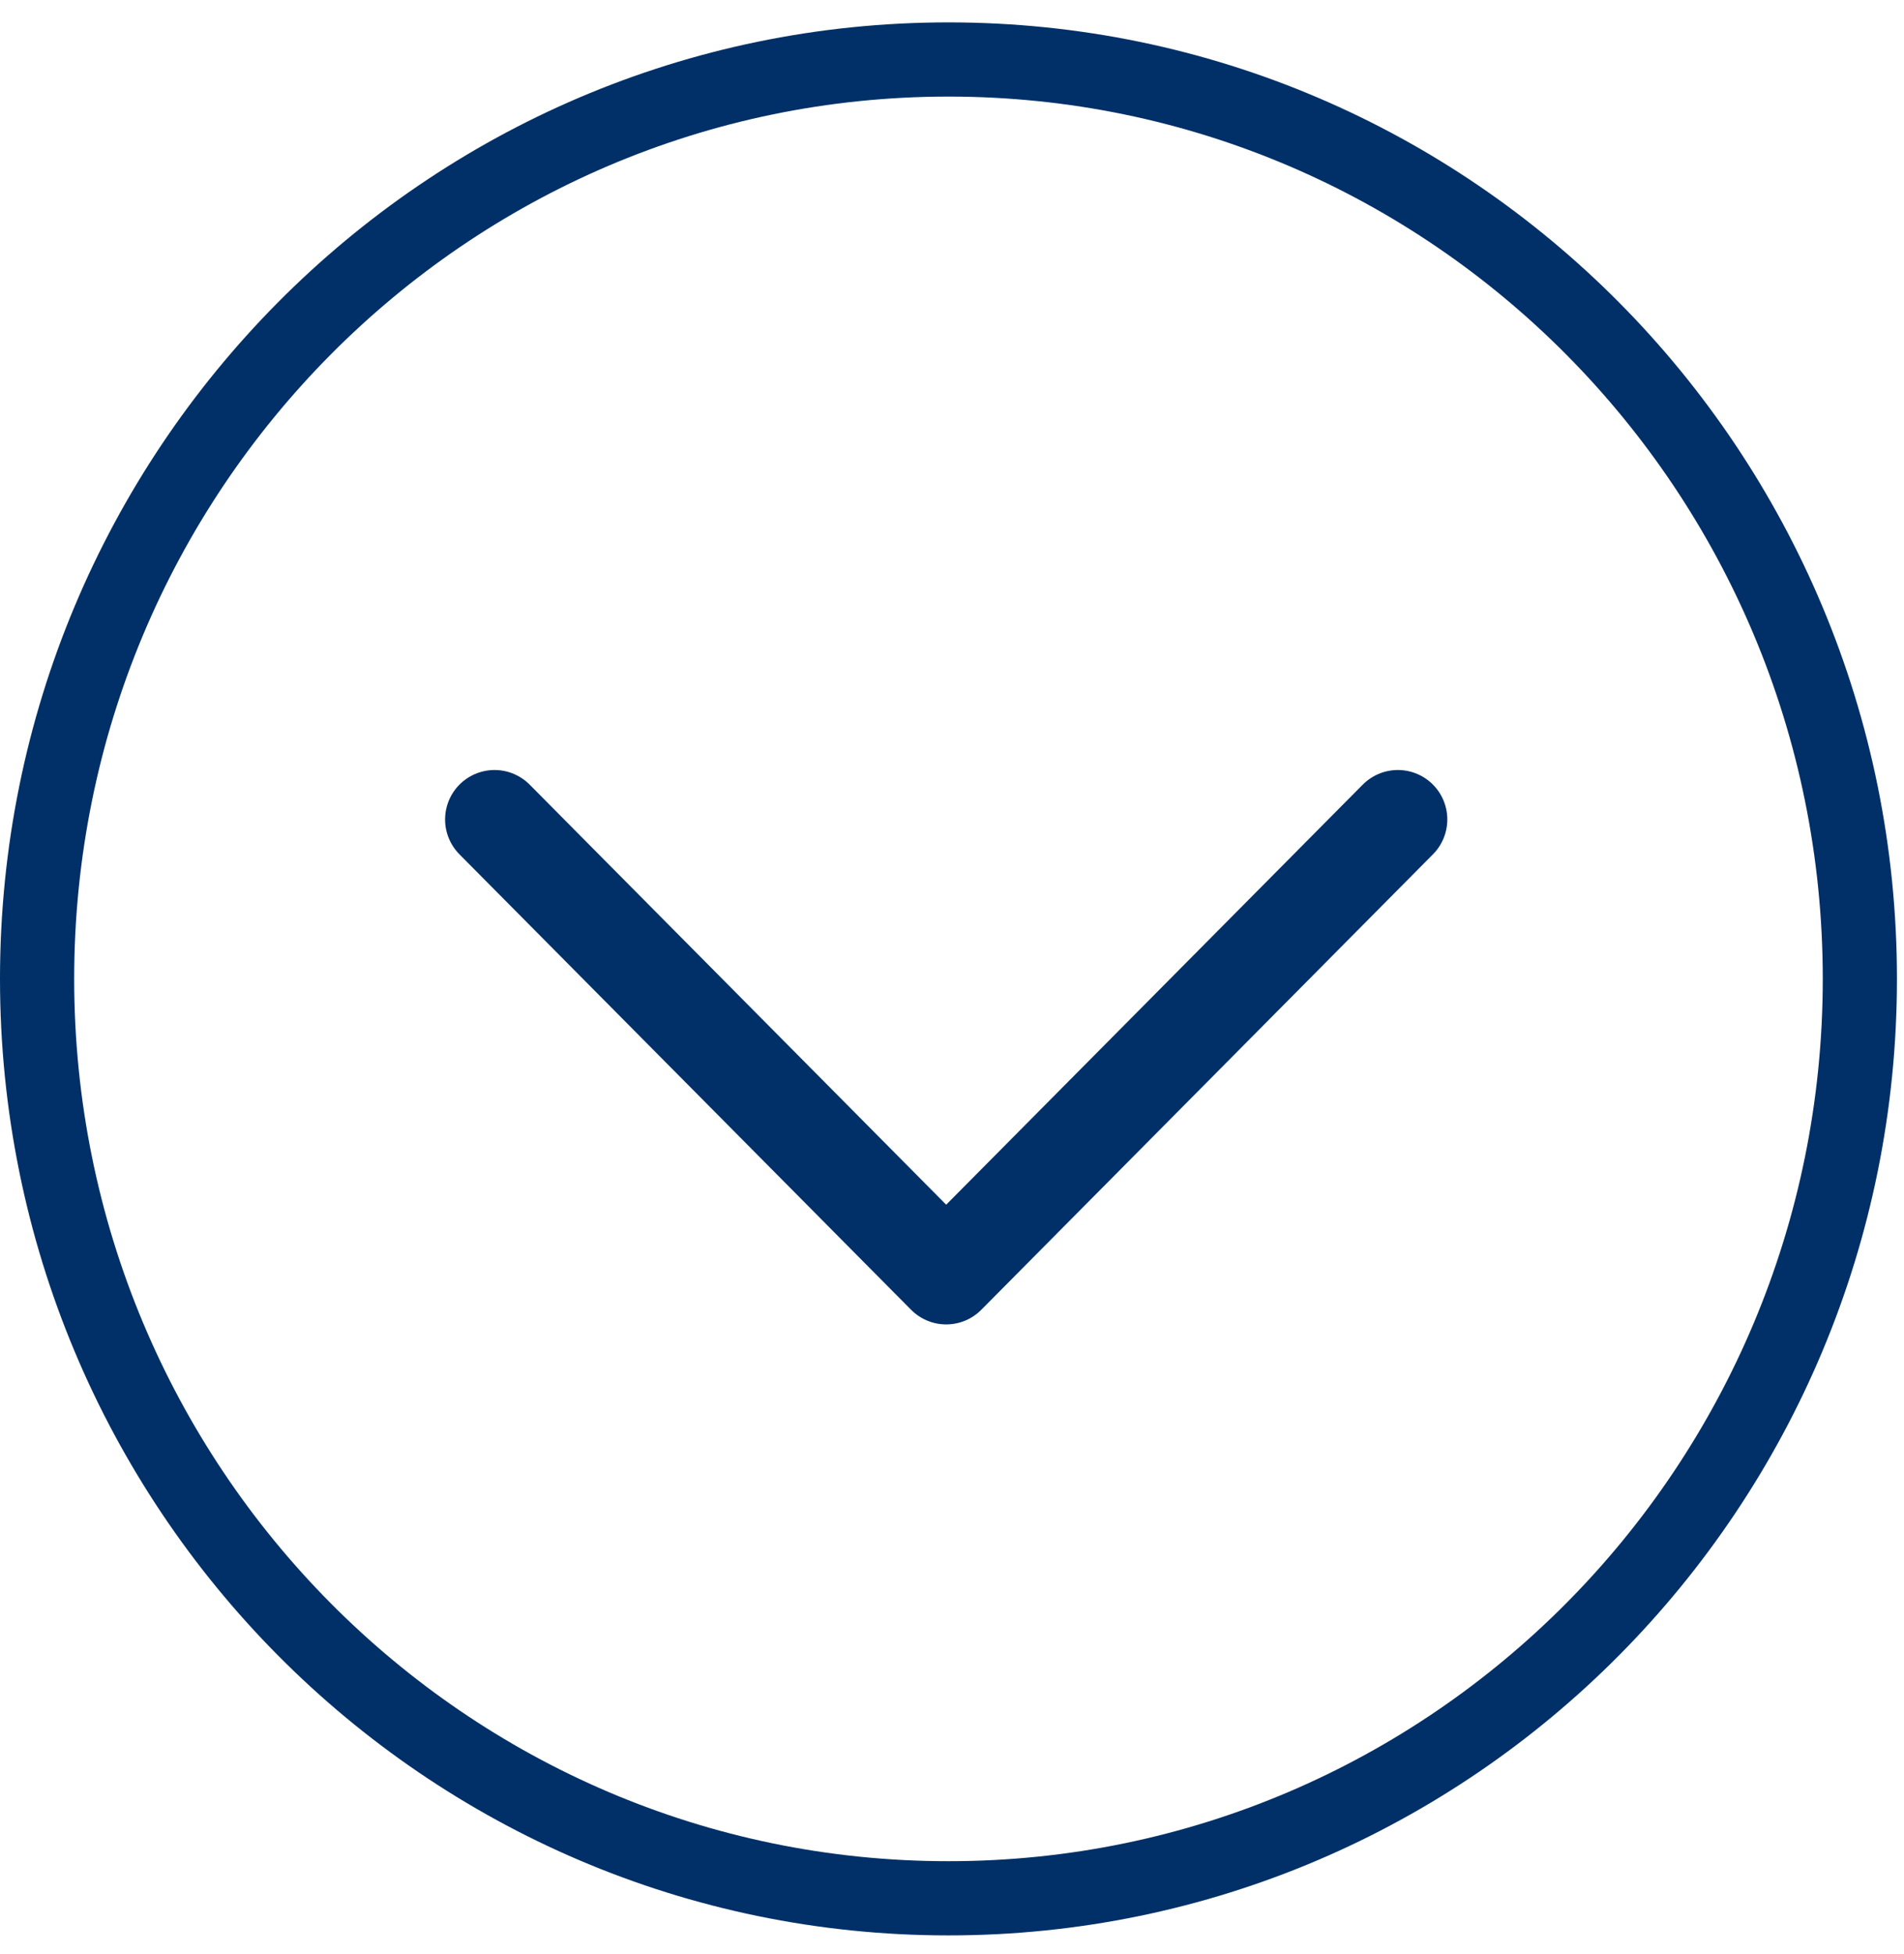 <svg width="77" height="79" viewBox="0 0 77 79" fill="none" xmlns="http://www.w3.org/2000/svg">
<path d="M75.215 39.577C75.215 60.119 58.702 76.75 38.357 76.75C18.013 76.75 1.5 60.119 1.5 39.577C1.5 19.036 18.013 2.405 38.357 2.405C58.702 2.405 75.215 19.036 75.215 39.577Z" stroke="#003067" stroke-width="3"/>
<path d="M20 33.132L38.265 51.547L56.531 33.132" stroke="#003067" stroke-width="4" stroke-linecap="round" stroke-linejoin="round"/>
</svg>
